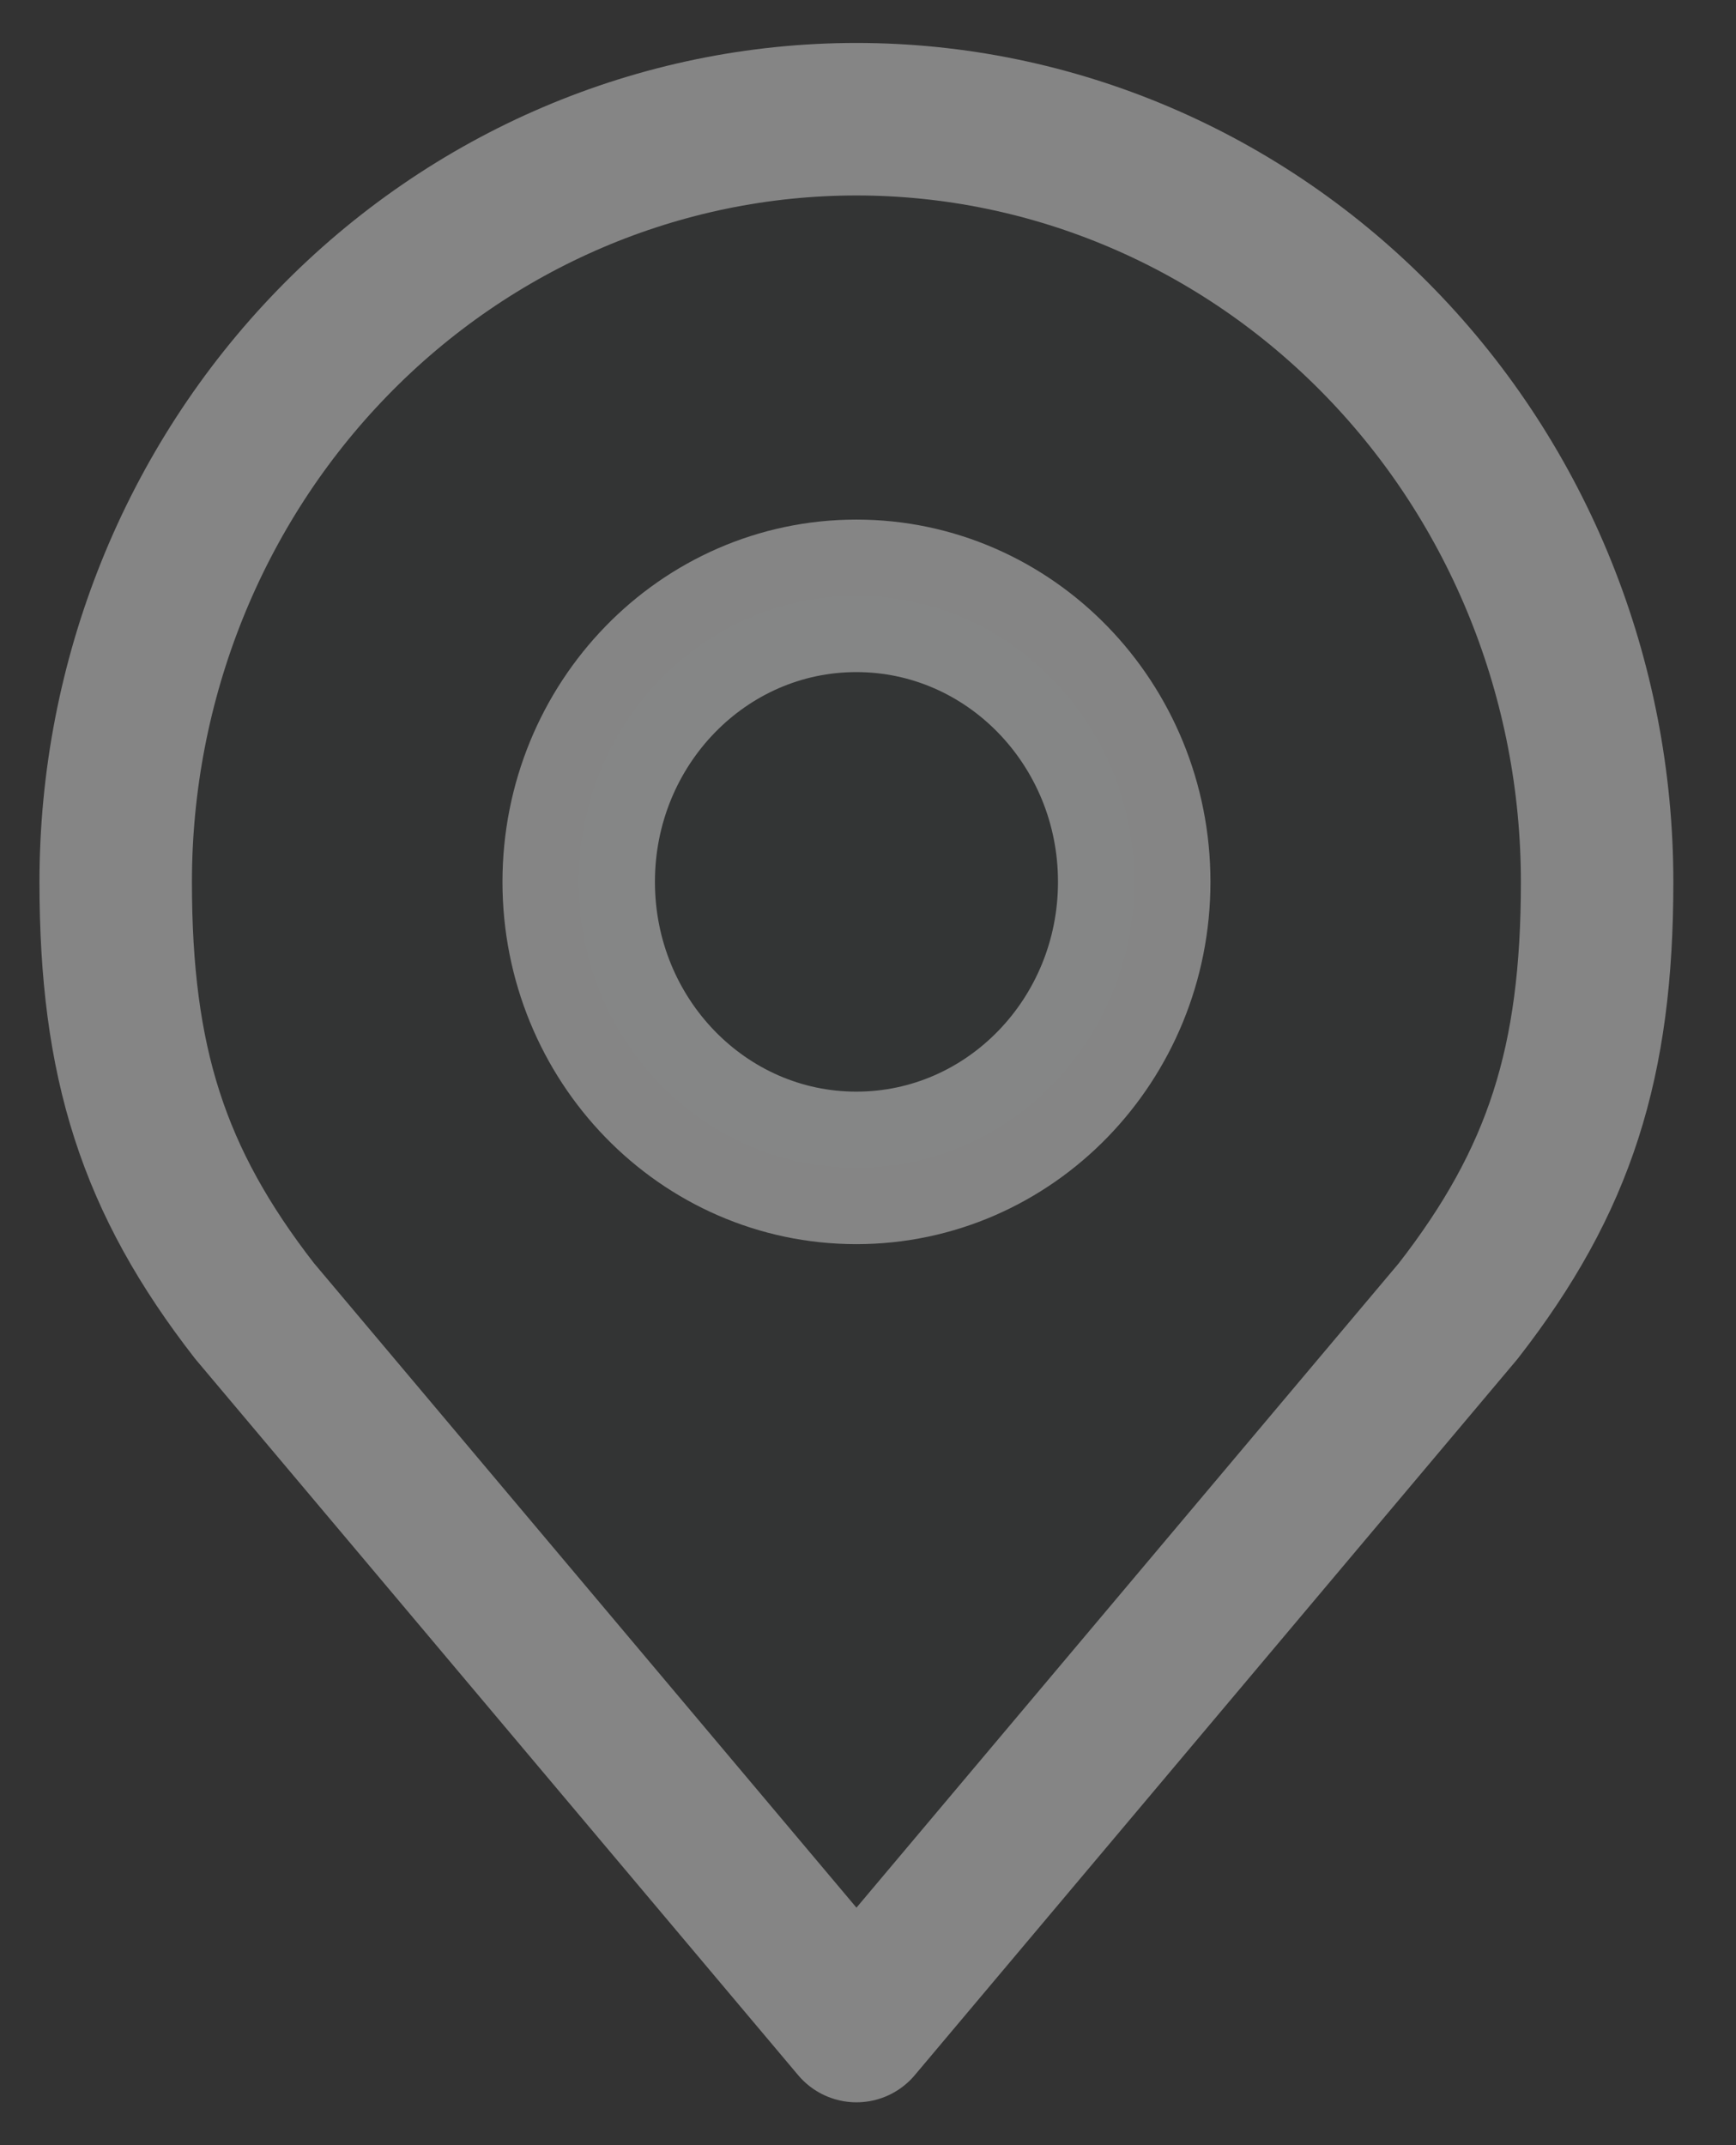 <svg width="17" height="21" viewBox="0 0 17 21" fill="none" xmlns="http://www.w3.org/2000/svg">
<rect x="0" y="0" width="17" height="21" fill="#333333" stroke="none"/>
<g clip-path="url(#clip0_1_507)">
<path d="M8.387 1.167C6.463 1.167 4.618 1.954 3.258 3.354C1.897 4.754 1.133 6.653 1.133 8.634C1.133 10.399 1.498 11.555 2.493 12.834L8.387 19.834L14.28 12.834C15.275 11.555 15.64 10.399 15.64 8.634C15.64 6.653 14.876 4.754 13.515 3.354C12.155 1.954 10.31 1.167 8.387 1.167Z" fill="#15A078" fill-opacity="0.01"/>
<path d="M8.386 11.433C9.889 11.433 11.107 10.179 11.107 8.633C11.107 7.087 9.889 5.833 8.386 5.833C6.884 5.833 5.667 7.087 5.667 8.633C5.667 10.179 6.884 11.433 8.386 11.433Z" fill="#15A078" fill-opacity="0.01"/>
<path d="M8.387 1.167C6.463 1.167 4.618 1.954 3.258 3.354C1.897 4.754 1.133 6.653 1.133 8.634C1.133 10.399 1.498 11.555 2.493 12.834L8.387 19.834L14.28 12.834C15.275 11.555 15.64 10.399 15.64 8.634C15.64 6.653 14.876 4.754 13.515 3.354C12.155 1.954 10.31 1.167 8.387 1.167Z" stroke="white" stroke-opacity="0.4" stroke-width="1.493" stroke-linecap="round" stroke-linejoin="round"/>
<path d="M8.386 11.433C9.889 11.433 11.107 10.179 11.107 8.633C11.107 7.087 9.889 5.833 8.386 5.833C6.884 5.833 5.667 7.087 5.667 8.633C5.667 10.179 6.884 11.433 8.386 11.433Z" stroke="white" stroke-opacity="0.4" stroke-width="1.493" stroke-linecap="round" stroke-linejoin="round"/>
</g>
<defs>
<clipPath id="clip0_1_507">
<rect width="17" height="21" fill="white"/>
</clipPath>
</defs>
</svg>
